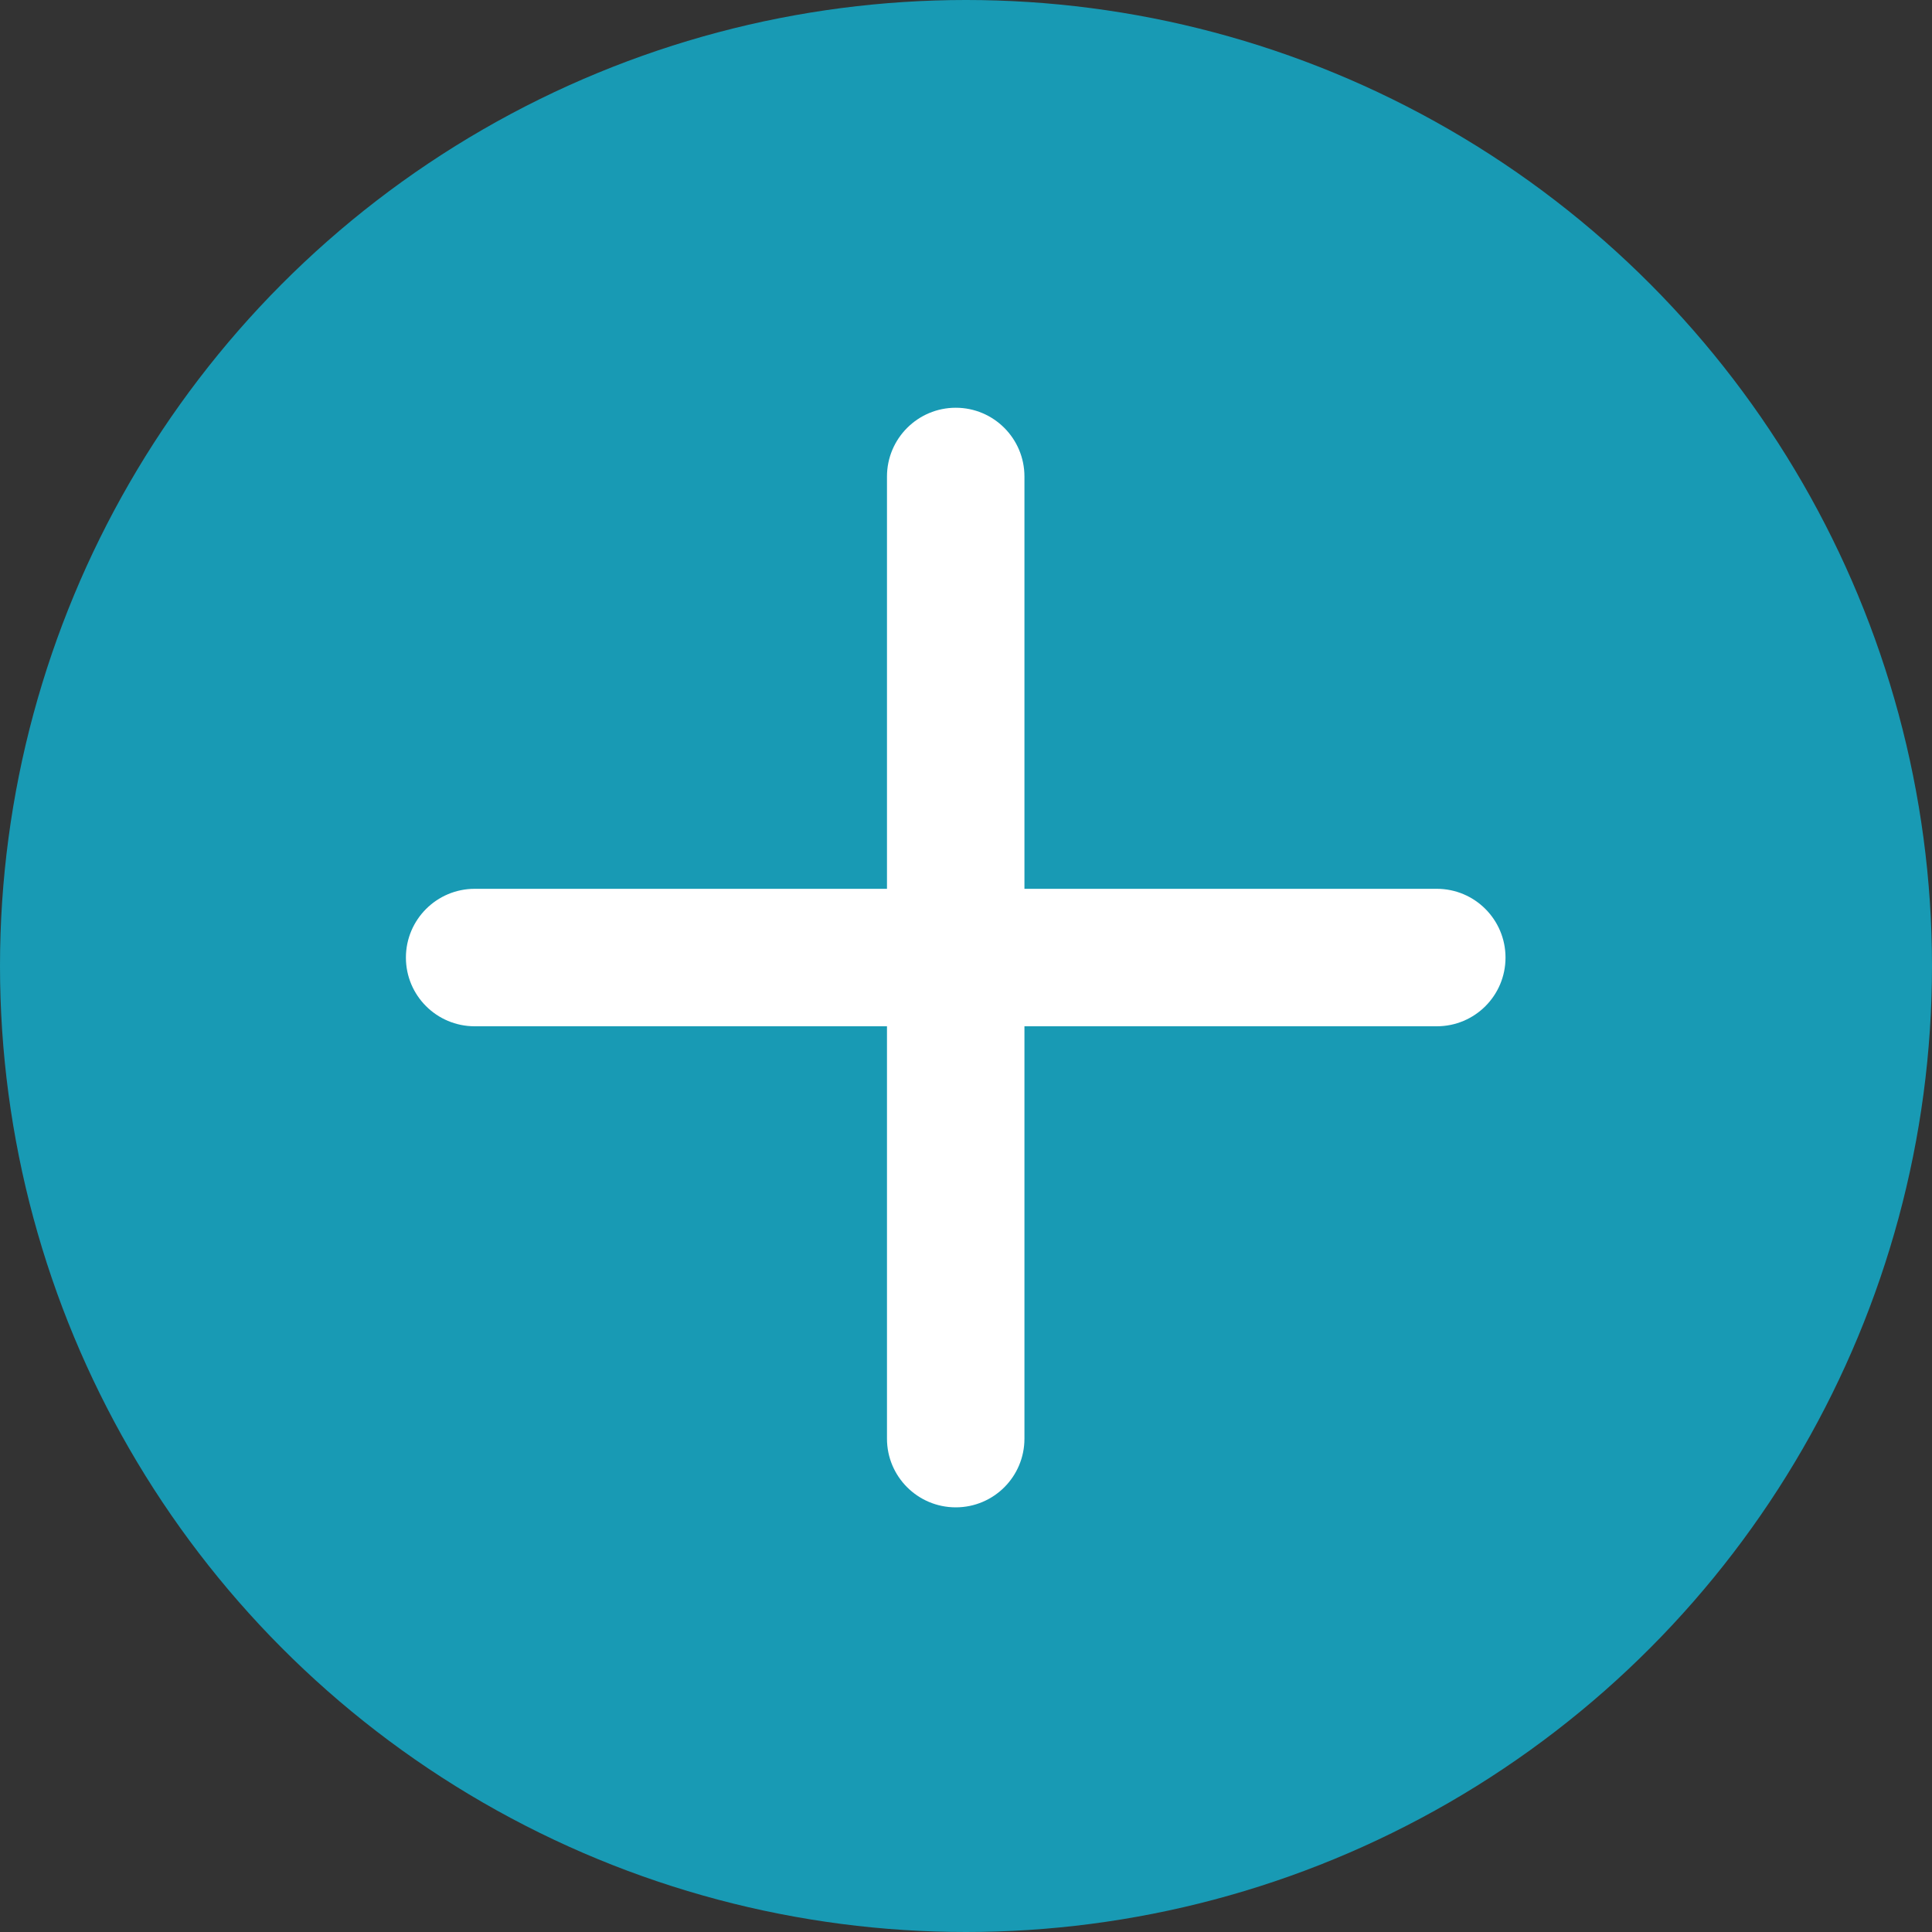 <svg width="20" height="20" viewBox="0 0 20 20" fill="none" xmlns="http://www.w3.org/2000/svg">
<rect x="0" y="0" width="20" height="20" fill="#333333" stroke="none"/>
<circle cx="10" cy="10" r="10" fill="#189AB4"/>
<path d="M14.874 9.201H10.605V4.933C10.605 4.54 10.287 4.221 9.894 4.221C9.501 4.221 9.182 4.54 9.182 4.933V9.201H4.914C4.521 9.201 4.202 9.52 4.202 9.913C4.202 10.306 4.521 10.624 4.914 10.624H9.182V14.893C9.182 15.286 9.501 15.604 9.894 15.604C10.287 15.604 10.605 15.286 10.605 14.893V10.624H14.874C15.267 10.624 15.585 10.306 15.585 9.913C15.585 9.52 15.267 9.201 14.874 9.201Z" fill="white"/>
</svg>
